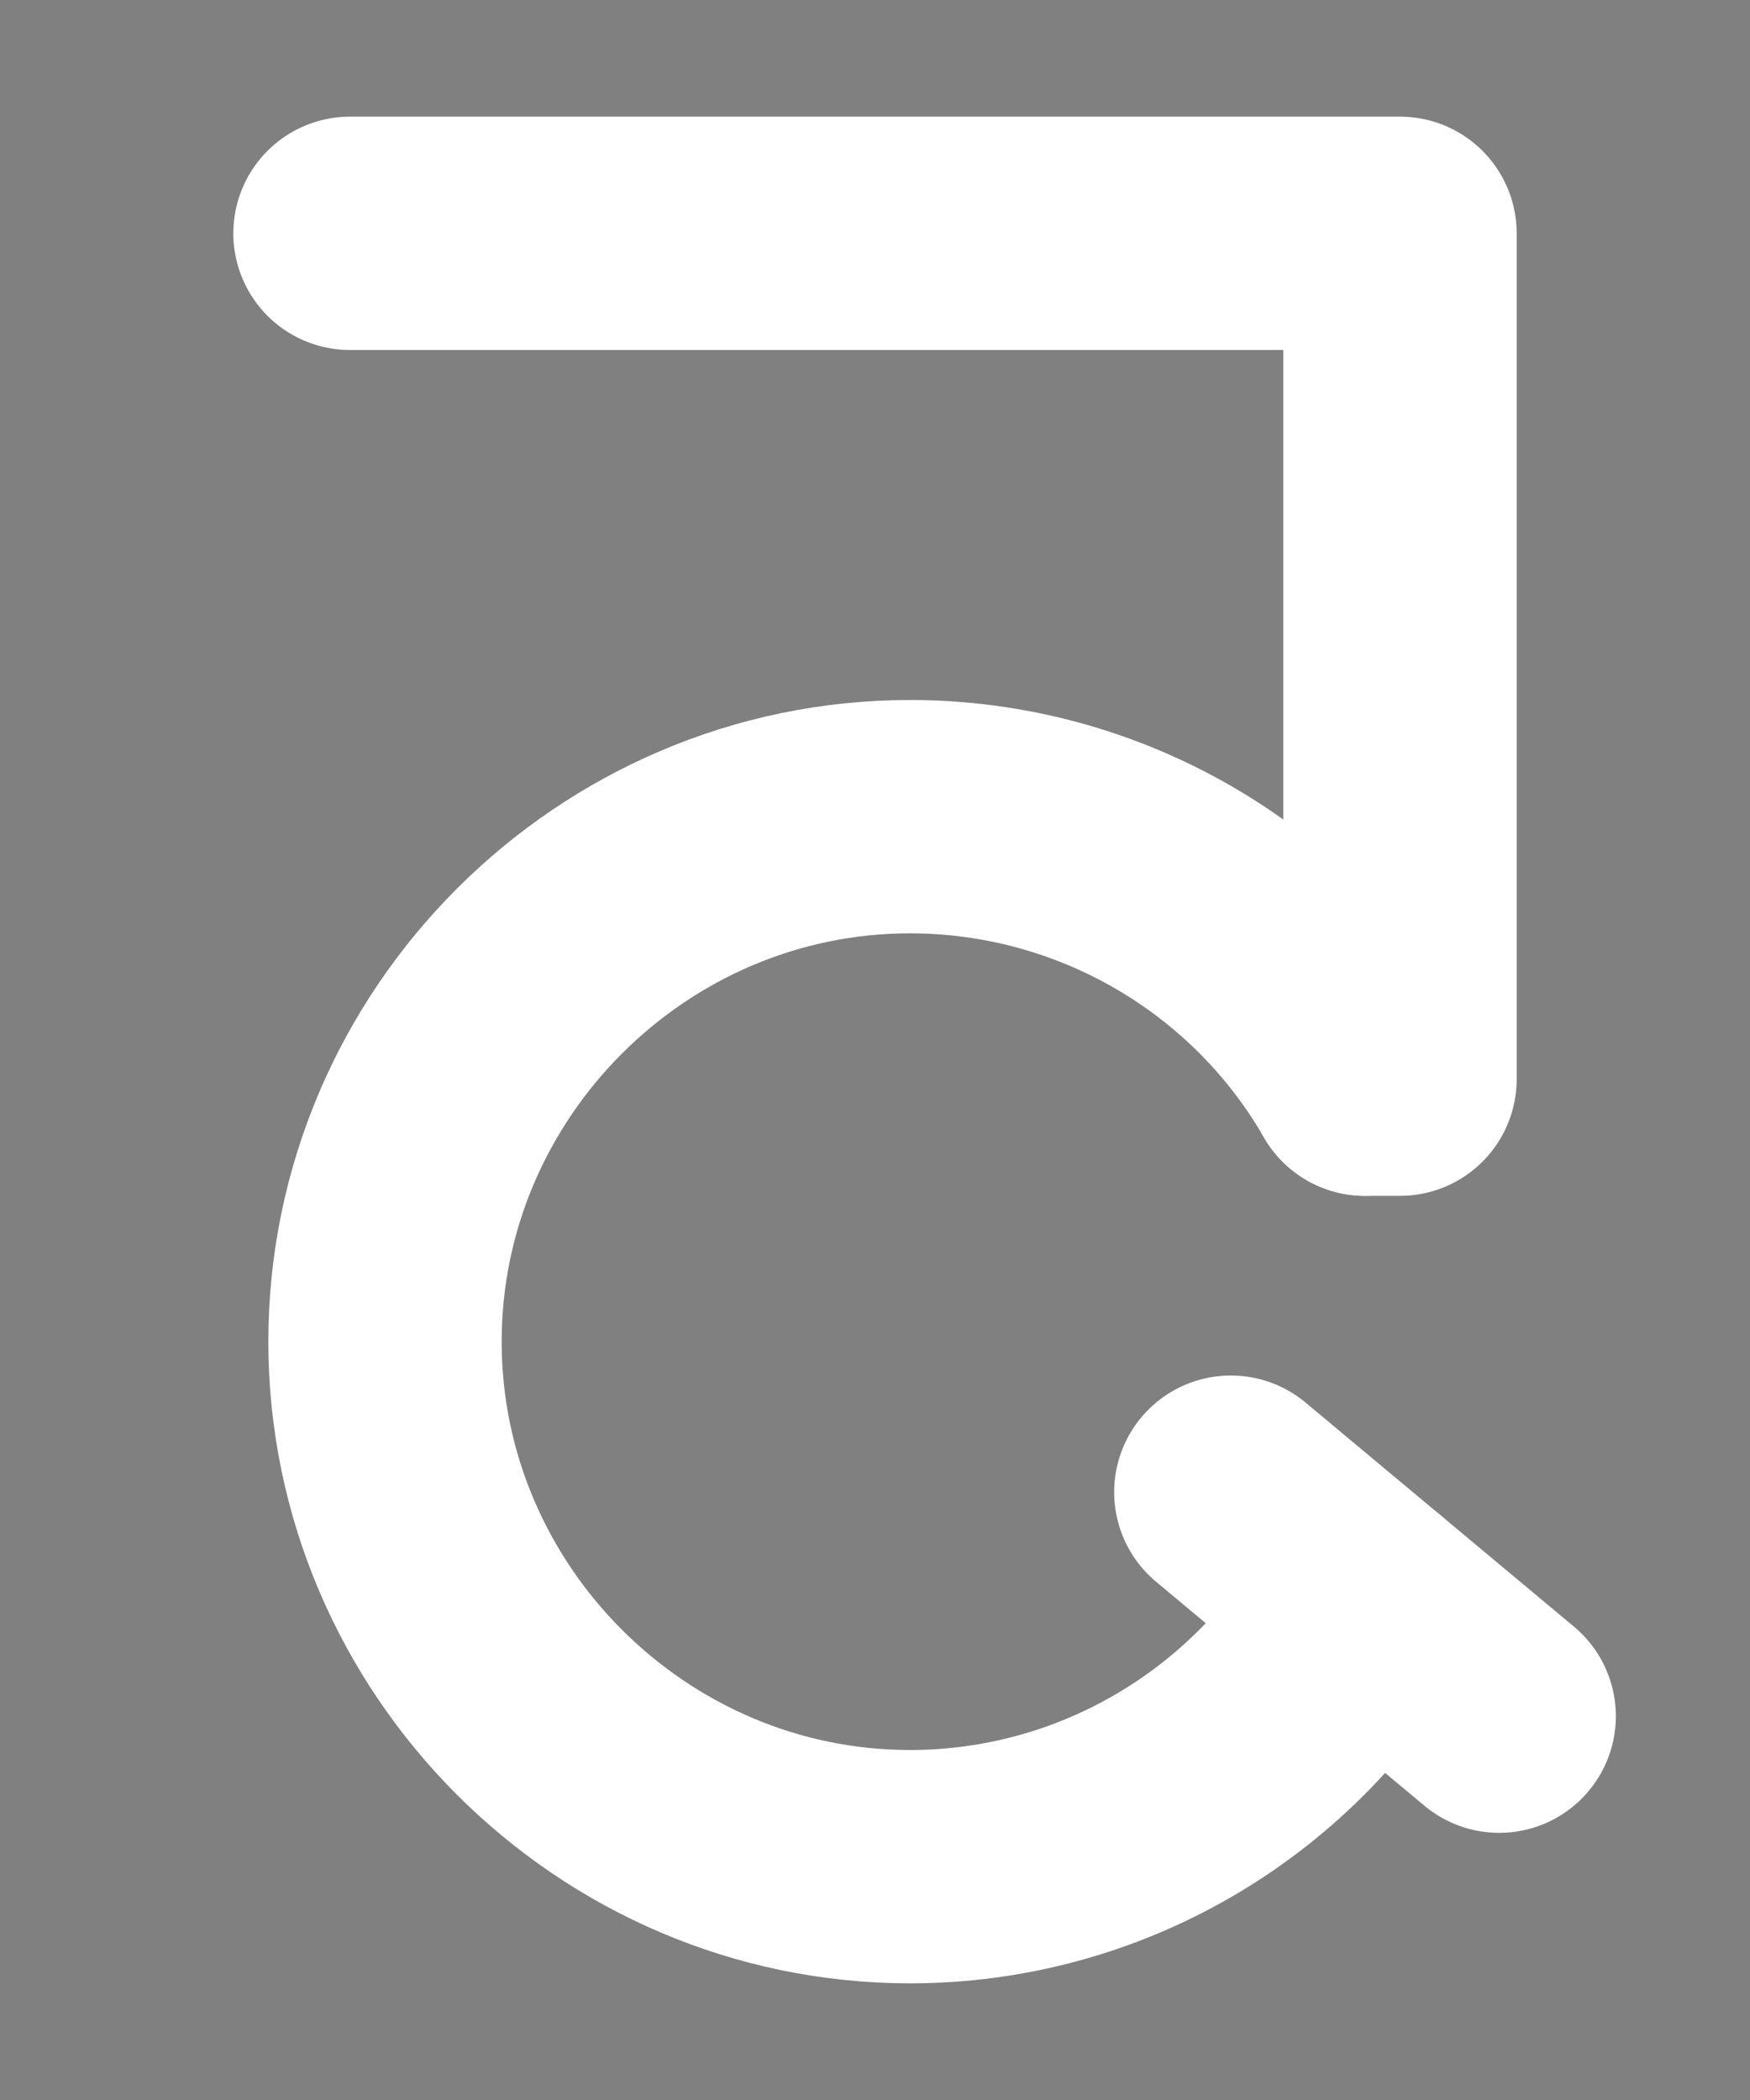 <?xml version="1.0" encoding="UTF-8"?><svg xmlns="http://www.w3.org/2000/svg" viewBox="0 0 15 18"><rect x="0" y="0" width="15" height="18" fill="#808080" stroke="none"/><defs><style>.cls-1{stroke:#000;stroke-miterlimit:10;}.cls-1,.cls-2,.cls-3{fill:none;}.cls-2{stroke-width:0px;}.cls-3{stroke:#fff;stroke-linecap:round;stroke-linejoin:round;stroke-width:2px;}</style></defs><g id="Layer_1"><rect class="cls-1" x="-181.5" y="-429" width="360" height="576" transform="translate(139.5 -142.5) rotate(-90)"/></g><g id="Layer_3"><rect class="cls-2" x="-91.5" y="-81" width="180" height="120"/></g><g id="Layer_2"><polyline class="cls-3" points="3 2 12 2 12 9.25 11.7 9.25"/><path class="cls-3" d="M11.7,9.25c-.8-1.39-2.29-2.25-3.9-2.25-2.47,0-4.5,2.03-4.5,4.5s2.03,4.5,4.5,4.5c1.61,0,3.09-.86,3.9-2.25"/><line class="cls-3" x1="10.55" y1="12.79" x2="12.85" y2="14.71"/></g></svg>